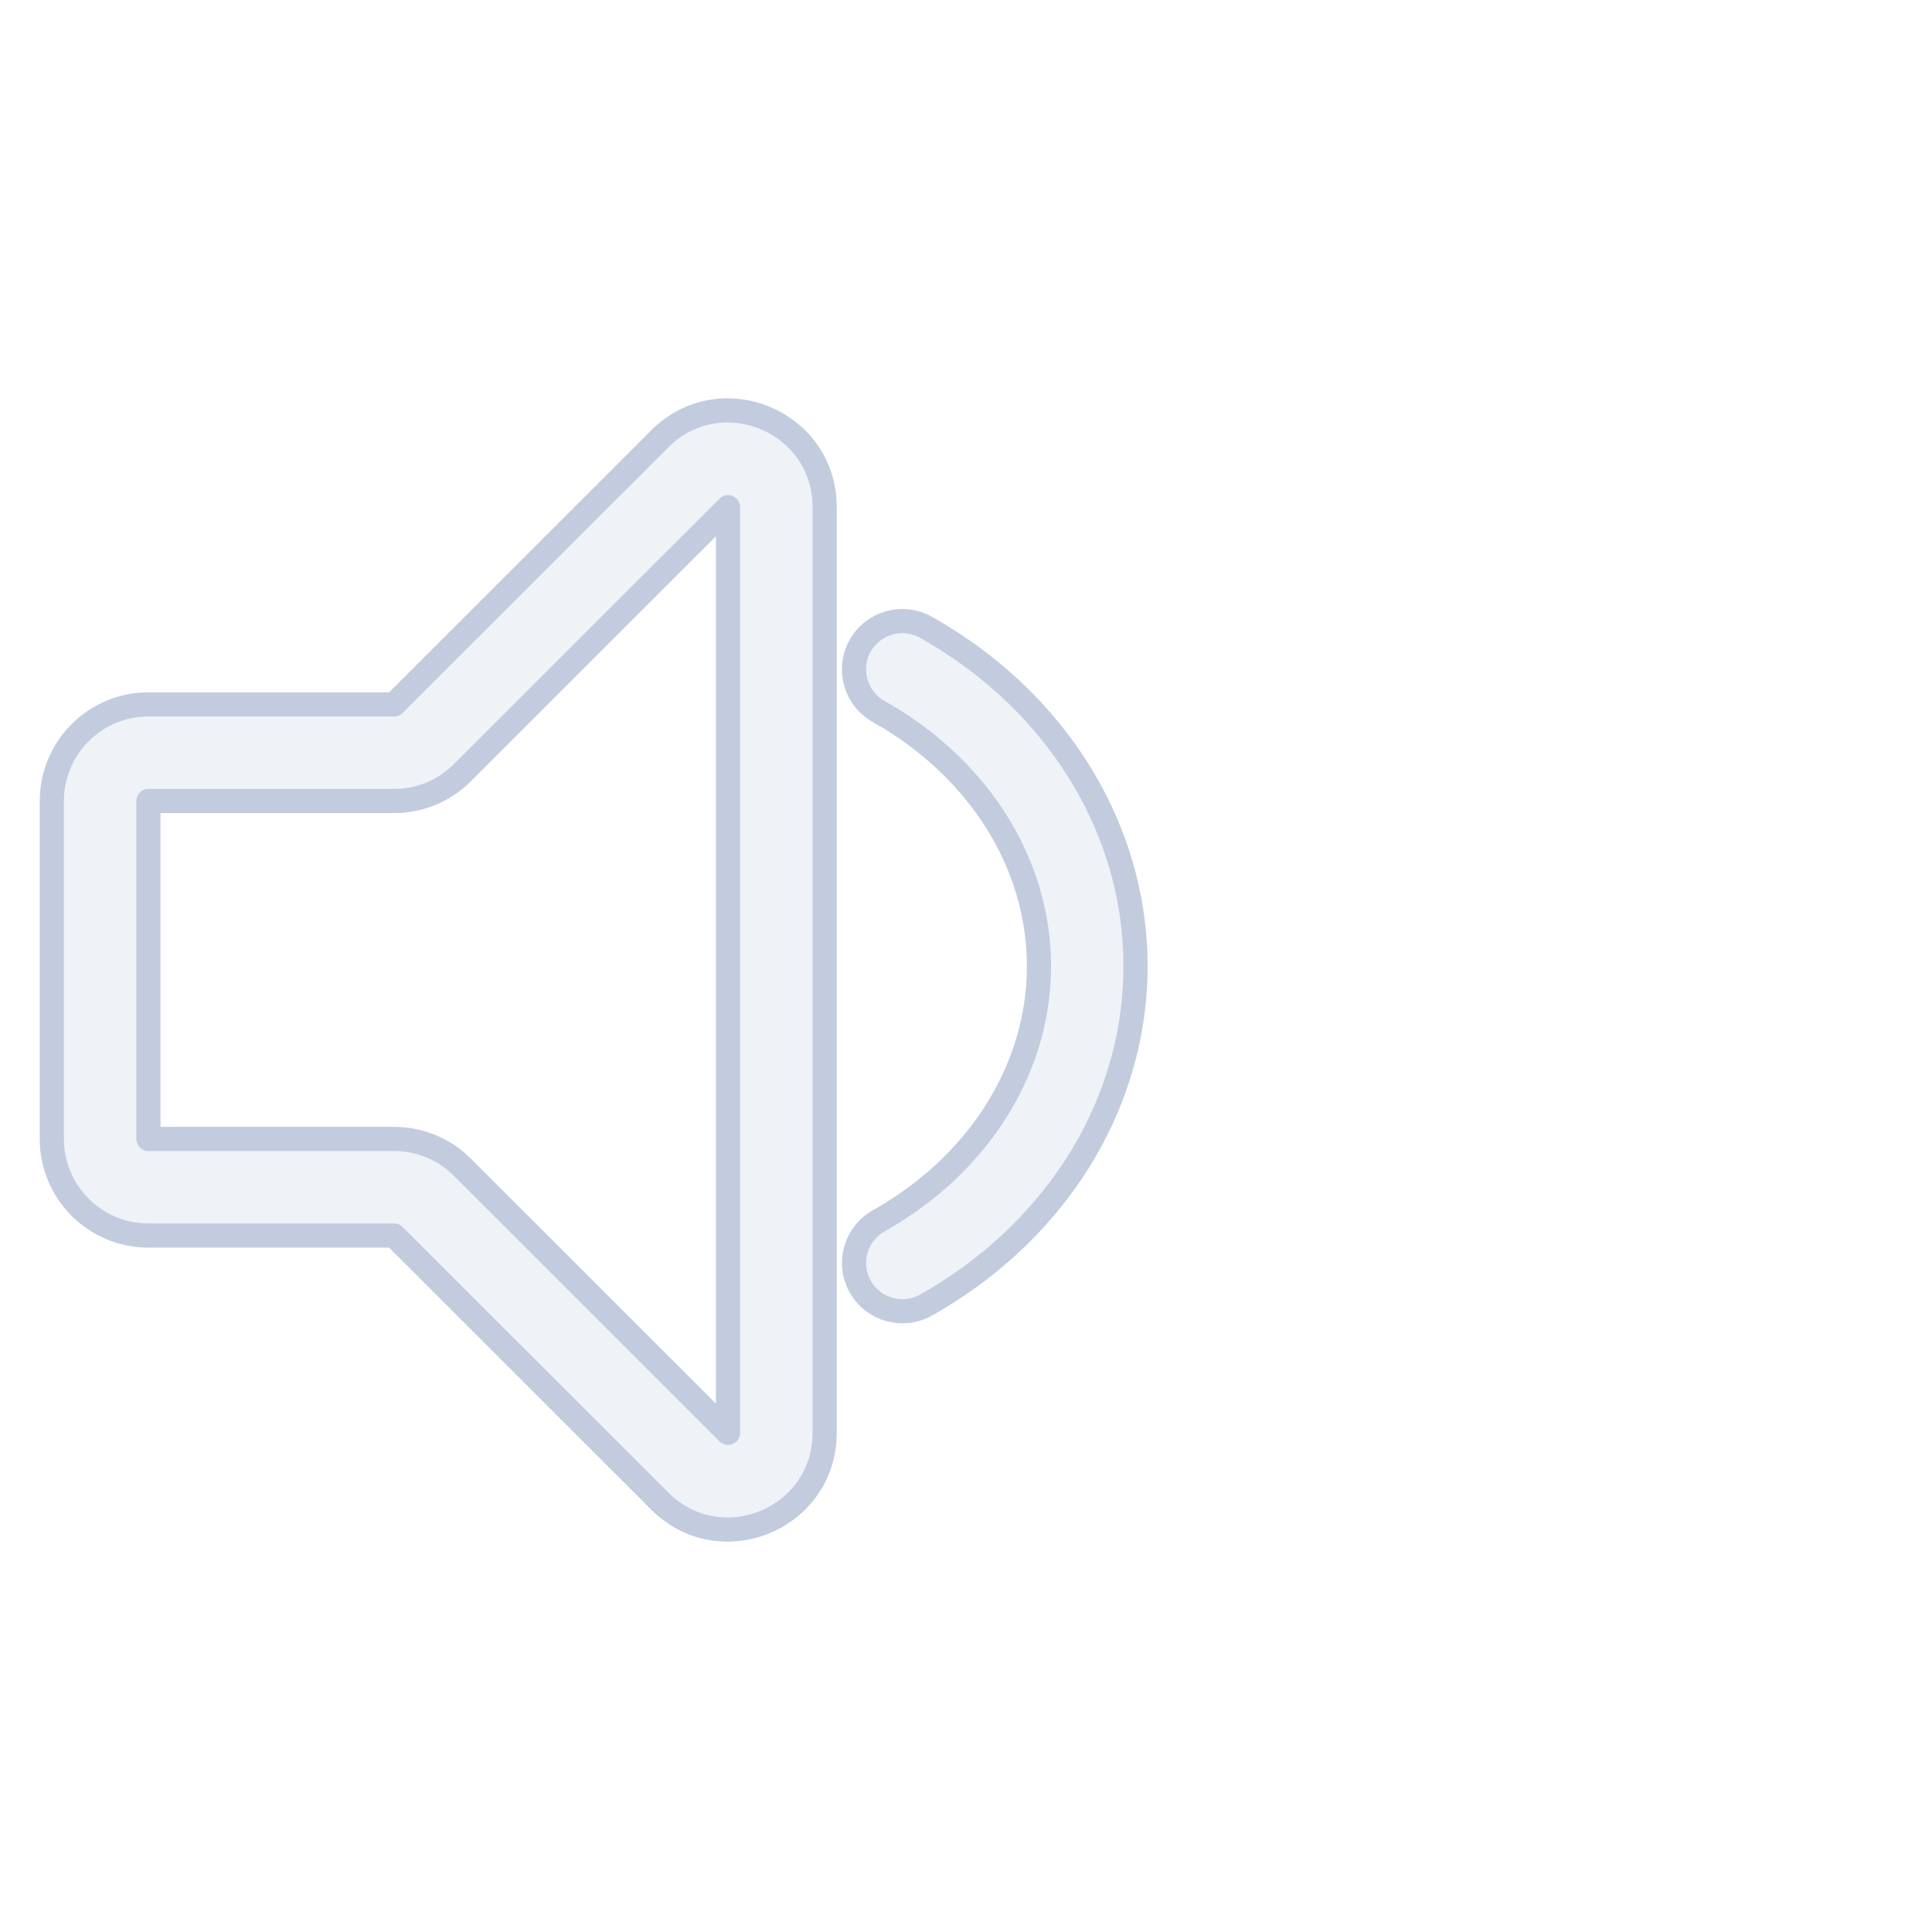 <svg width="80" height="80" viewBox="0 0 80 80" fill="none" xmlns="http://www.w3.org/2000/svg">
  <path fill-rule="evenodd" clip-rule="evenodd" d="M34.147 21.001C34.147 17.438 29.839 15.653 27.319 18.172L16.319 29.168H6.146C3.937 29.168 2.146 30.959 2.146 33.168V47.161C2.146 49.37 3.937 51.161 6.146 51.161H16.318L27.319 62.157C29.839 64.677 34.147 62.892 34.147 59.328V21.001ZM19.146 31.997L30.146 21.001L30.146 59.328L19.146 48.332C18.396 47.582 17.379 47.161 16.318 47.161H6.146V33.168H16.319C17.379 33.168 18.396 32.747 19.146 31.997Z" fill="#C2CCDE" fill-opacity="0.25" />
  <path d="M46.54 43.758C47.181 41.29 47.181 38.724 46.54 36.257C45.899 33.791 44.639 31.506 42.875 29.564C41.586 28.145 40.051 26.935 38.342 25.974C37.379 25.433 36.16 25.775 35.618 26.738C35.077 27.701 35.419 28.92 36.382 29.461C37.734 30.221 38.926 31.166 39.914 32.254C41.265 33.74 42.199 35.455 42.669 37.263C43.139 39.071 43.139 40.944 42.669 42.751C42.199 44.56 41.265 46.275 39.914 47.761C38.927 48.848 37.735 49.792 36.384 50.552C35.421 51.094 35.08 52.313 35.621 53.276C36.163 54.239 37.382 54.58 38.345 54.039C40.053 53.078 41.587 51.869 42.875 50.45C44.639 48.509 45.899 46.224 46.54 43.758Z" fill="#C2CCDE" fill-opacity="0.25" />
  <path fill-rule="evenodd" clip-rule="evenodd" d="M34.147 21.001C34.147 17.438 29.839 15.653 27.319 18.172L16.319 29.168H6.146C3.937 29.168 2.146 30.959 2.146 33.168V47.161C2.146 49.37 3.937 51.161 6.146 51.161H16.318L27.319 62.157C29.839 64.677 34.147 62.892 34.147 59.328V21.001ZM19.146 31.997L30.146 21.001L30.146 59.328L19.146 48.332C18.396 47.582 17.379 47.161 16.318 47.161H6.146V33.168H16.319C17.379 33.168 18.396 32.747 19.146 31.997Z" stroke="#C2CCDE" stroke-linecap="round" stroke-linejoin="round" />
  <path d="M46.54 43.758C47.181 41.29 47.181 38.724 46.54 36.257C45.899 33.791 44.639 31.506 42.875 29.564C41.586 28.145 40.051 26.935 38.342 25.974C37.379 25.433 36.16 25.775 35.618 26.738C35.077 27.701 35.419 28.92 36.382 29.461C37.734 30.221 38.926 31.166 39.914 32.254C41.265 33.74 42.199 35.455 42.669 37.263C43.139 39.071 43.139 40.944 42.669 42.751C42.199 44.56 41.265 46.275 39.914 47.761C38.927 48.848 37.735 49.792 36.384 50.552C35.421 51.094 35.08 52.313 35.621 53.276C36.163 54.239 37.382 54.58 38.345 54.039C40.053 53.078 41.587 51.869 42.875 50.45C44.639 48.509 45.899 46.224 46.54 43.758Z" stroke="#C2CCDE" stroke-linecap="round" stroke-linejoin="round" />
</svg>